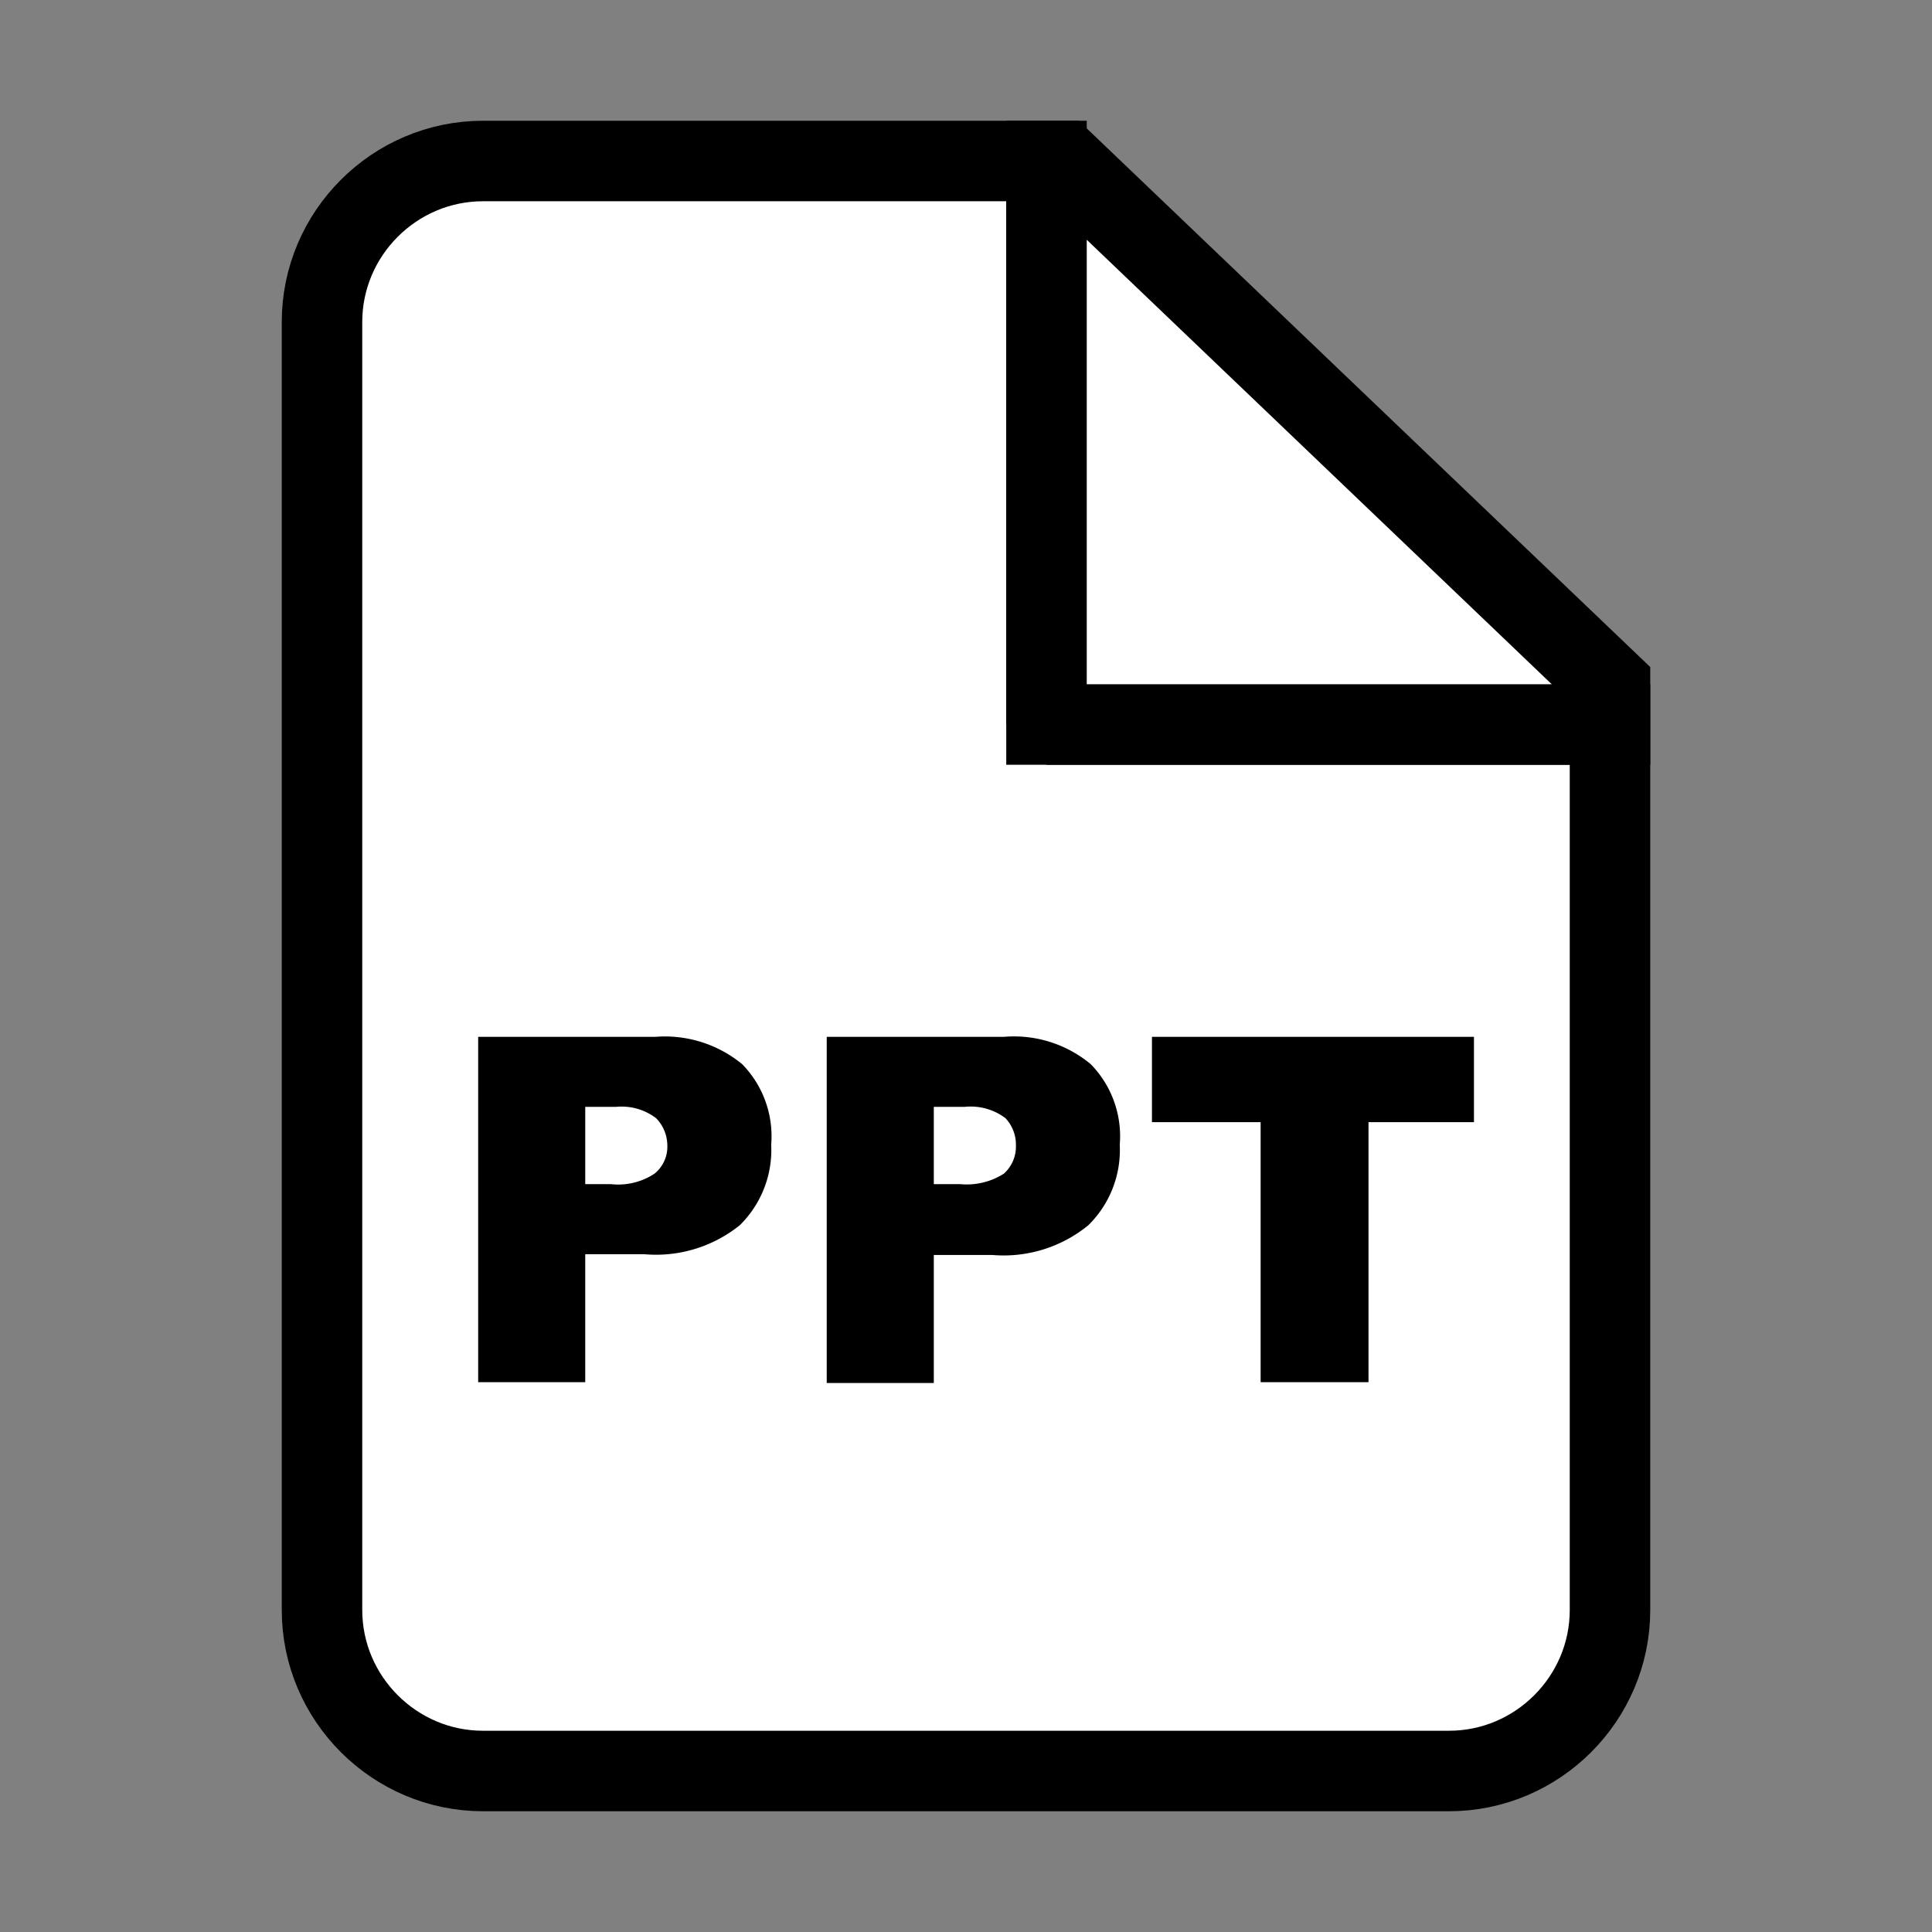 <svg style="width:24px;height:24px" viewBox="0 0 24 24" xmlns="http://www.w3.org/2000/svg"><rect x="0" y="0" width="24" height="24" fill="#808080" stroke="none"/><path d="M13 9V2H6c-1.1 0-2 .9-2 2v16c0 1.1.9 2 2 2h12c1.1 0 2-.9 2-2V9h-7z" fill="#fff" stroke="#000" stroke-miterlimit="10"/><path fill="#fff" stroke="#000" stroke-miterlimit="10" d="M20 8.5L13.2 2H13v7h7z"/><path d="M5.94 12.88h2.2a1.51 1.51 0 011.08.34 1.28 1.28 0 01.36 1 1.31 1.31 0 01-.39 1 1.66 1.66 0 01-1.19.36h-.73v1.59H5.94zm1.33 1.83h.32a.82.82 0 00.54-.13.43.43 0 00.16-.35.49.49 0 00-.14-.34.71.71 0 00-.5-.14h-.38zm3-1.83h2.2a1.49 1.49 0 011.08.34 1.28 1.28 0 01.36 1 1.31 1.31 0 01-.39 1 1.66 1.66 0 01-1.19.37h-.73v1.59h-1.33zm1.33 1.83h.33a.86.86 0 00.54-.13.45.45 0 00.15-.35.48.48 0 00-.13-.34.72.72 0 00-.51-.14h-.38zm2.71-1.83h4v1.06H17v3.23h-1.34v-3.23h-1.35z"/></svg>